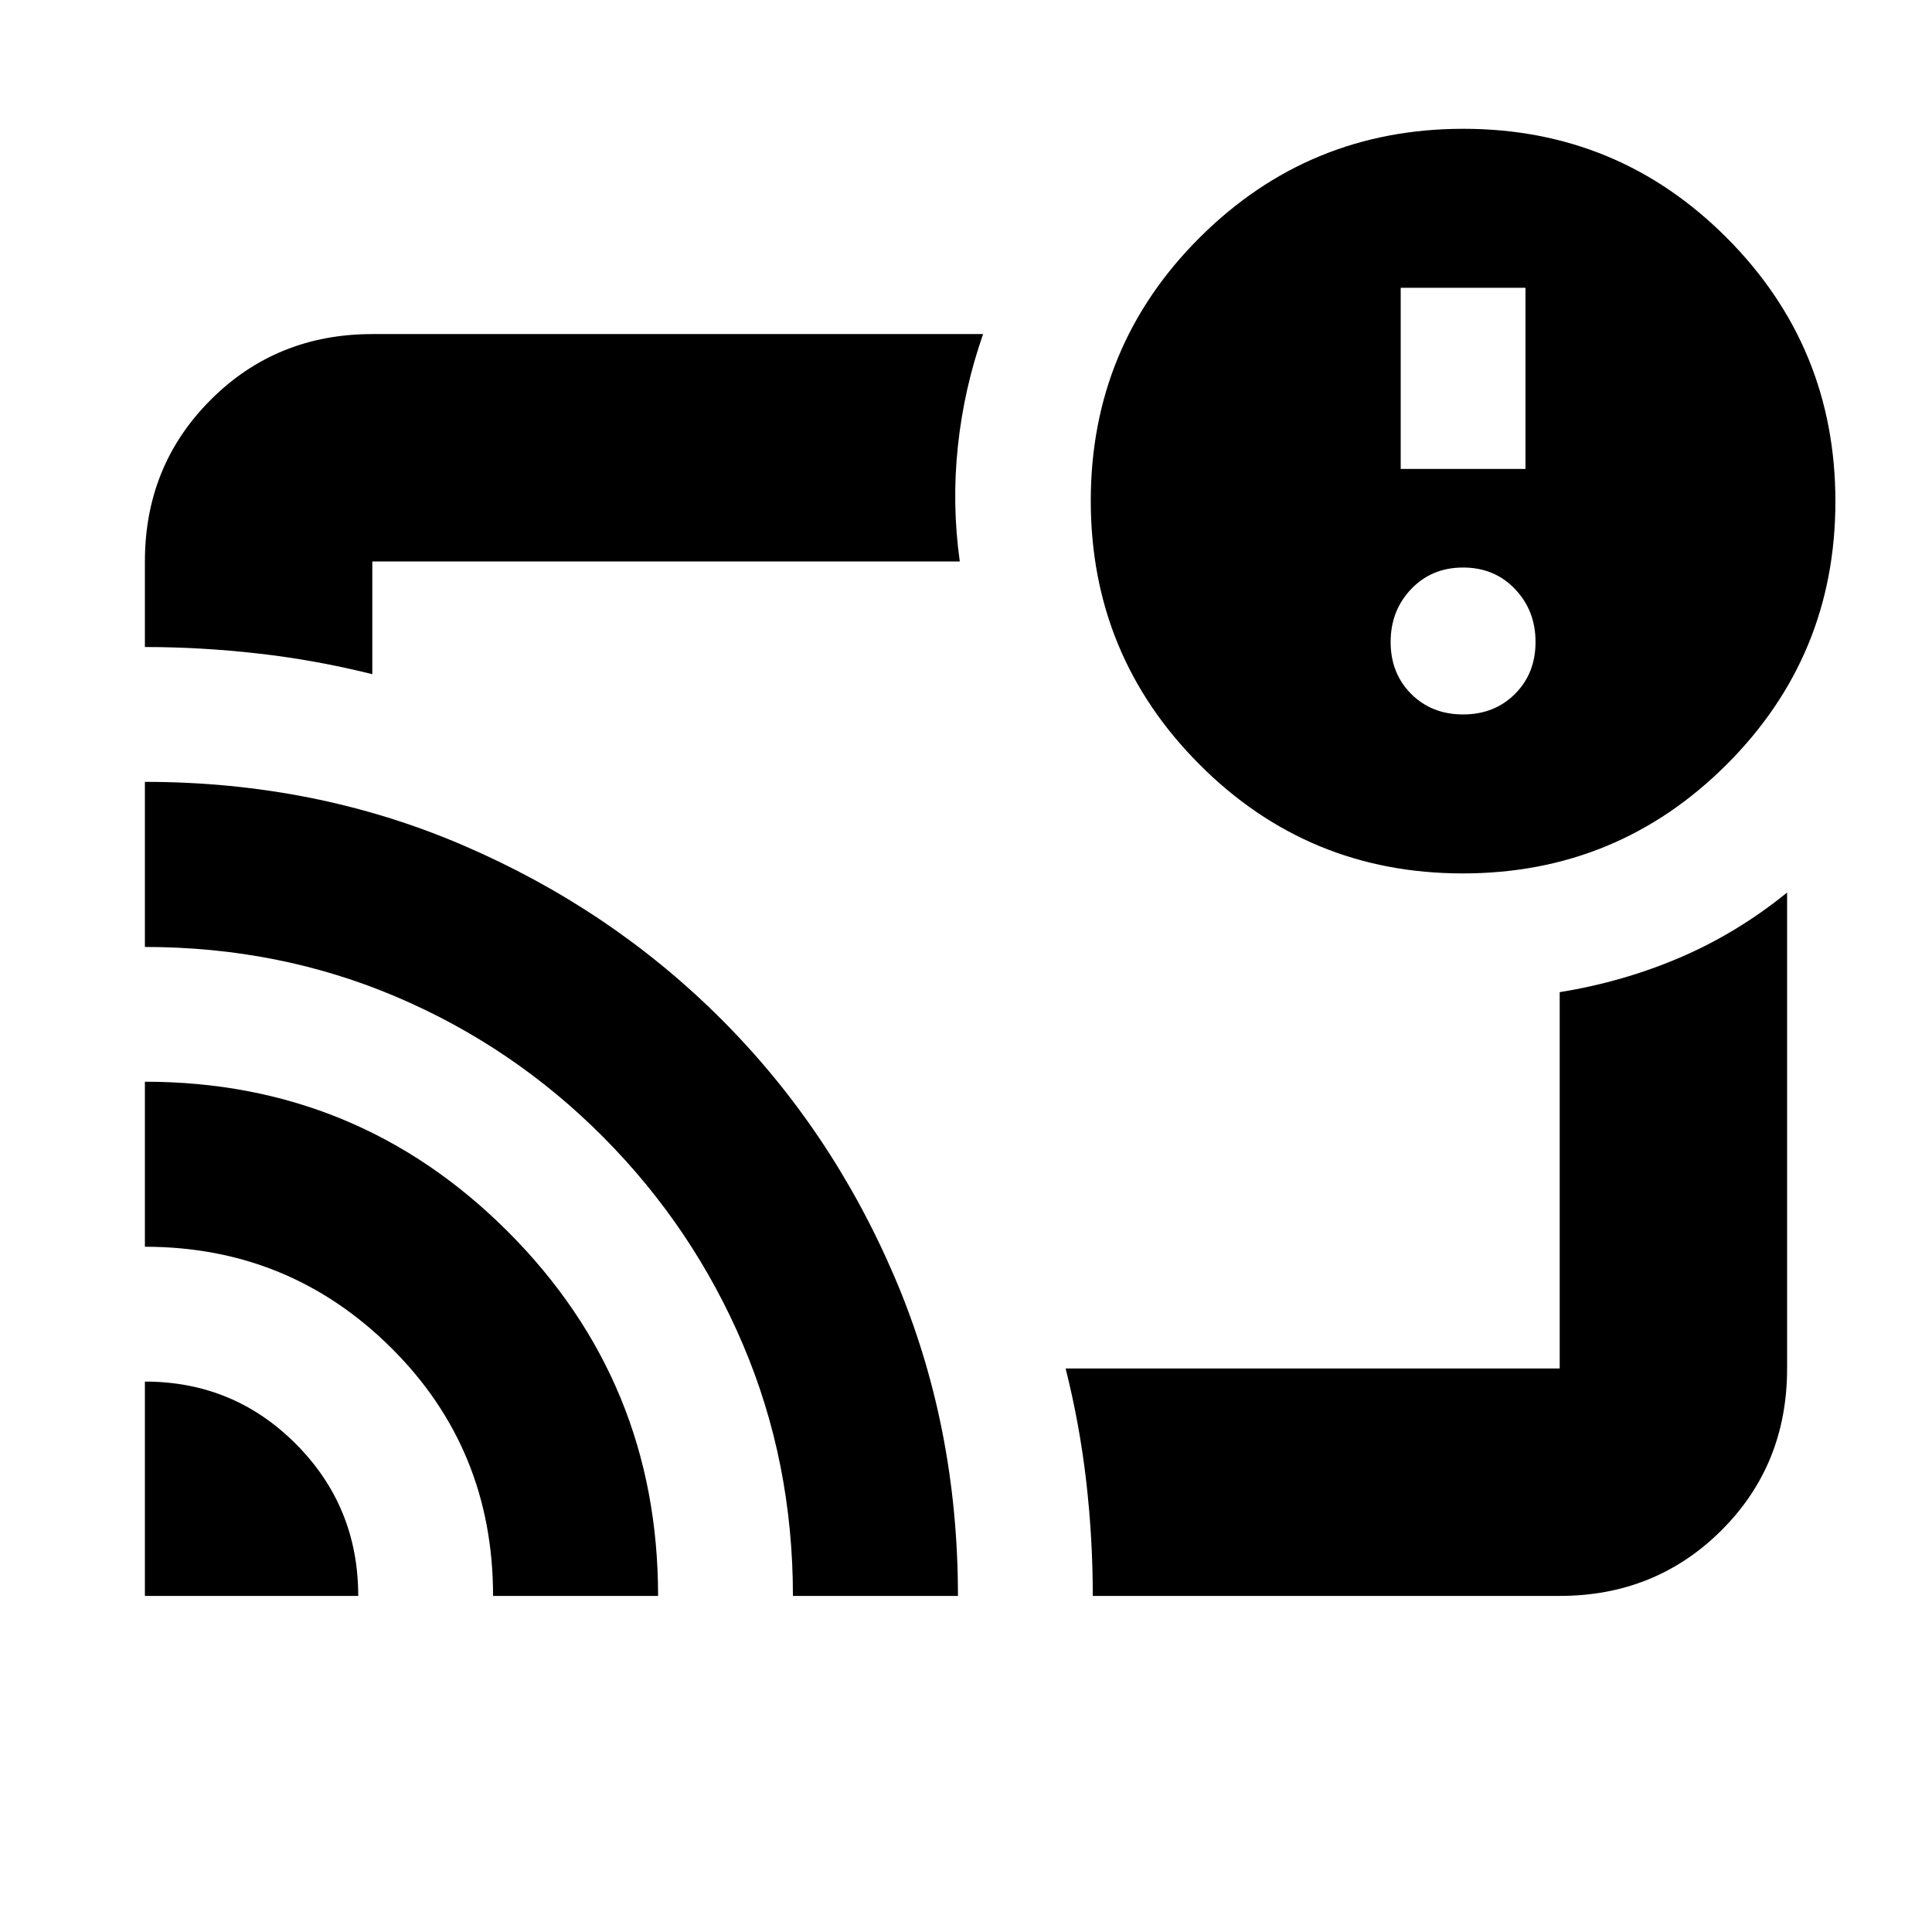 <svg xmlns="http://www.w3.org/2000/svg" height="20" viewBox="0 -960 960 960" width="20"><path d="M480-480.5Zm-408 207q44.167 0 75.083 31.062Q178-211.375 178-167H72v-106.5Zm0-149q106 0 180.5 74.63Q327-273.239 327-167h-82q0-73-50.603-123.25Q143.795-340.5 72-340.5v-82Zm0-149q84.743 0 158.092 31.52 73.349 31.52 128.176 86.279 54.827 54.76 86.28 128.336Q476-251.789 476-167h-82q0-66.437-24.75-124.718Q344.5-350 299.75-395t-102.937-69.732Q138.626-489.464 72-489.464V-571.5ZM775-167H543q0-28.5-3.25-56.833Q536.5-252.167 529.5-280H775v-187q31.496-5.09 59.81-17.212Q863.125-496.333 888-516.5v236.521q0 47.917-32.681 80.448Q822.638-167 775-167ZM72-638.5V-681q0-47.638 32.681-80.319Q137.363-794 185-794h303.5q-9.5 27.1-12.542 55.789-3.042 28.688.958 57.211H185v56q-28-7-56.5-10.25T72-638.5ZM726.841-526Q650-526 596-580.159q-54-54.159-54-131Q542-788 596.159-842q54.159-54 131-54Q804-896 858-841.841q54 54.159 54 131Q912-634 857.841-580q-54.159 54-131 54Zm.159-79q15.6 0 25.8-10.2Q763-625.4 763-641q0-15.6-10.2-26.3Q742.6-678 727-678q-15.6 0-25.8 10.7Q691-656.6 691-641q0 15.6 10.2 25.8Q711.4-605 727-605Zm-31-122h62v-90h-62v90Z"/></svg>